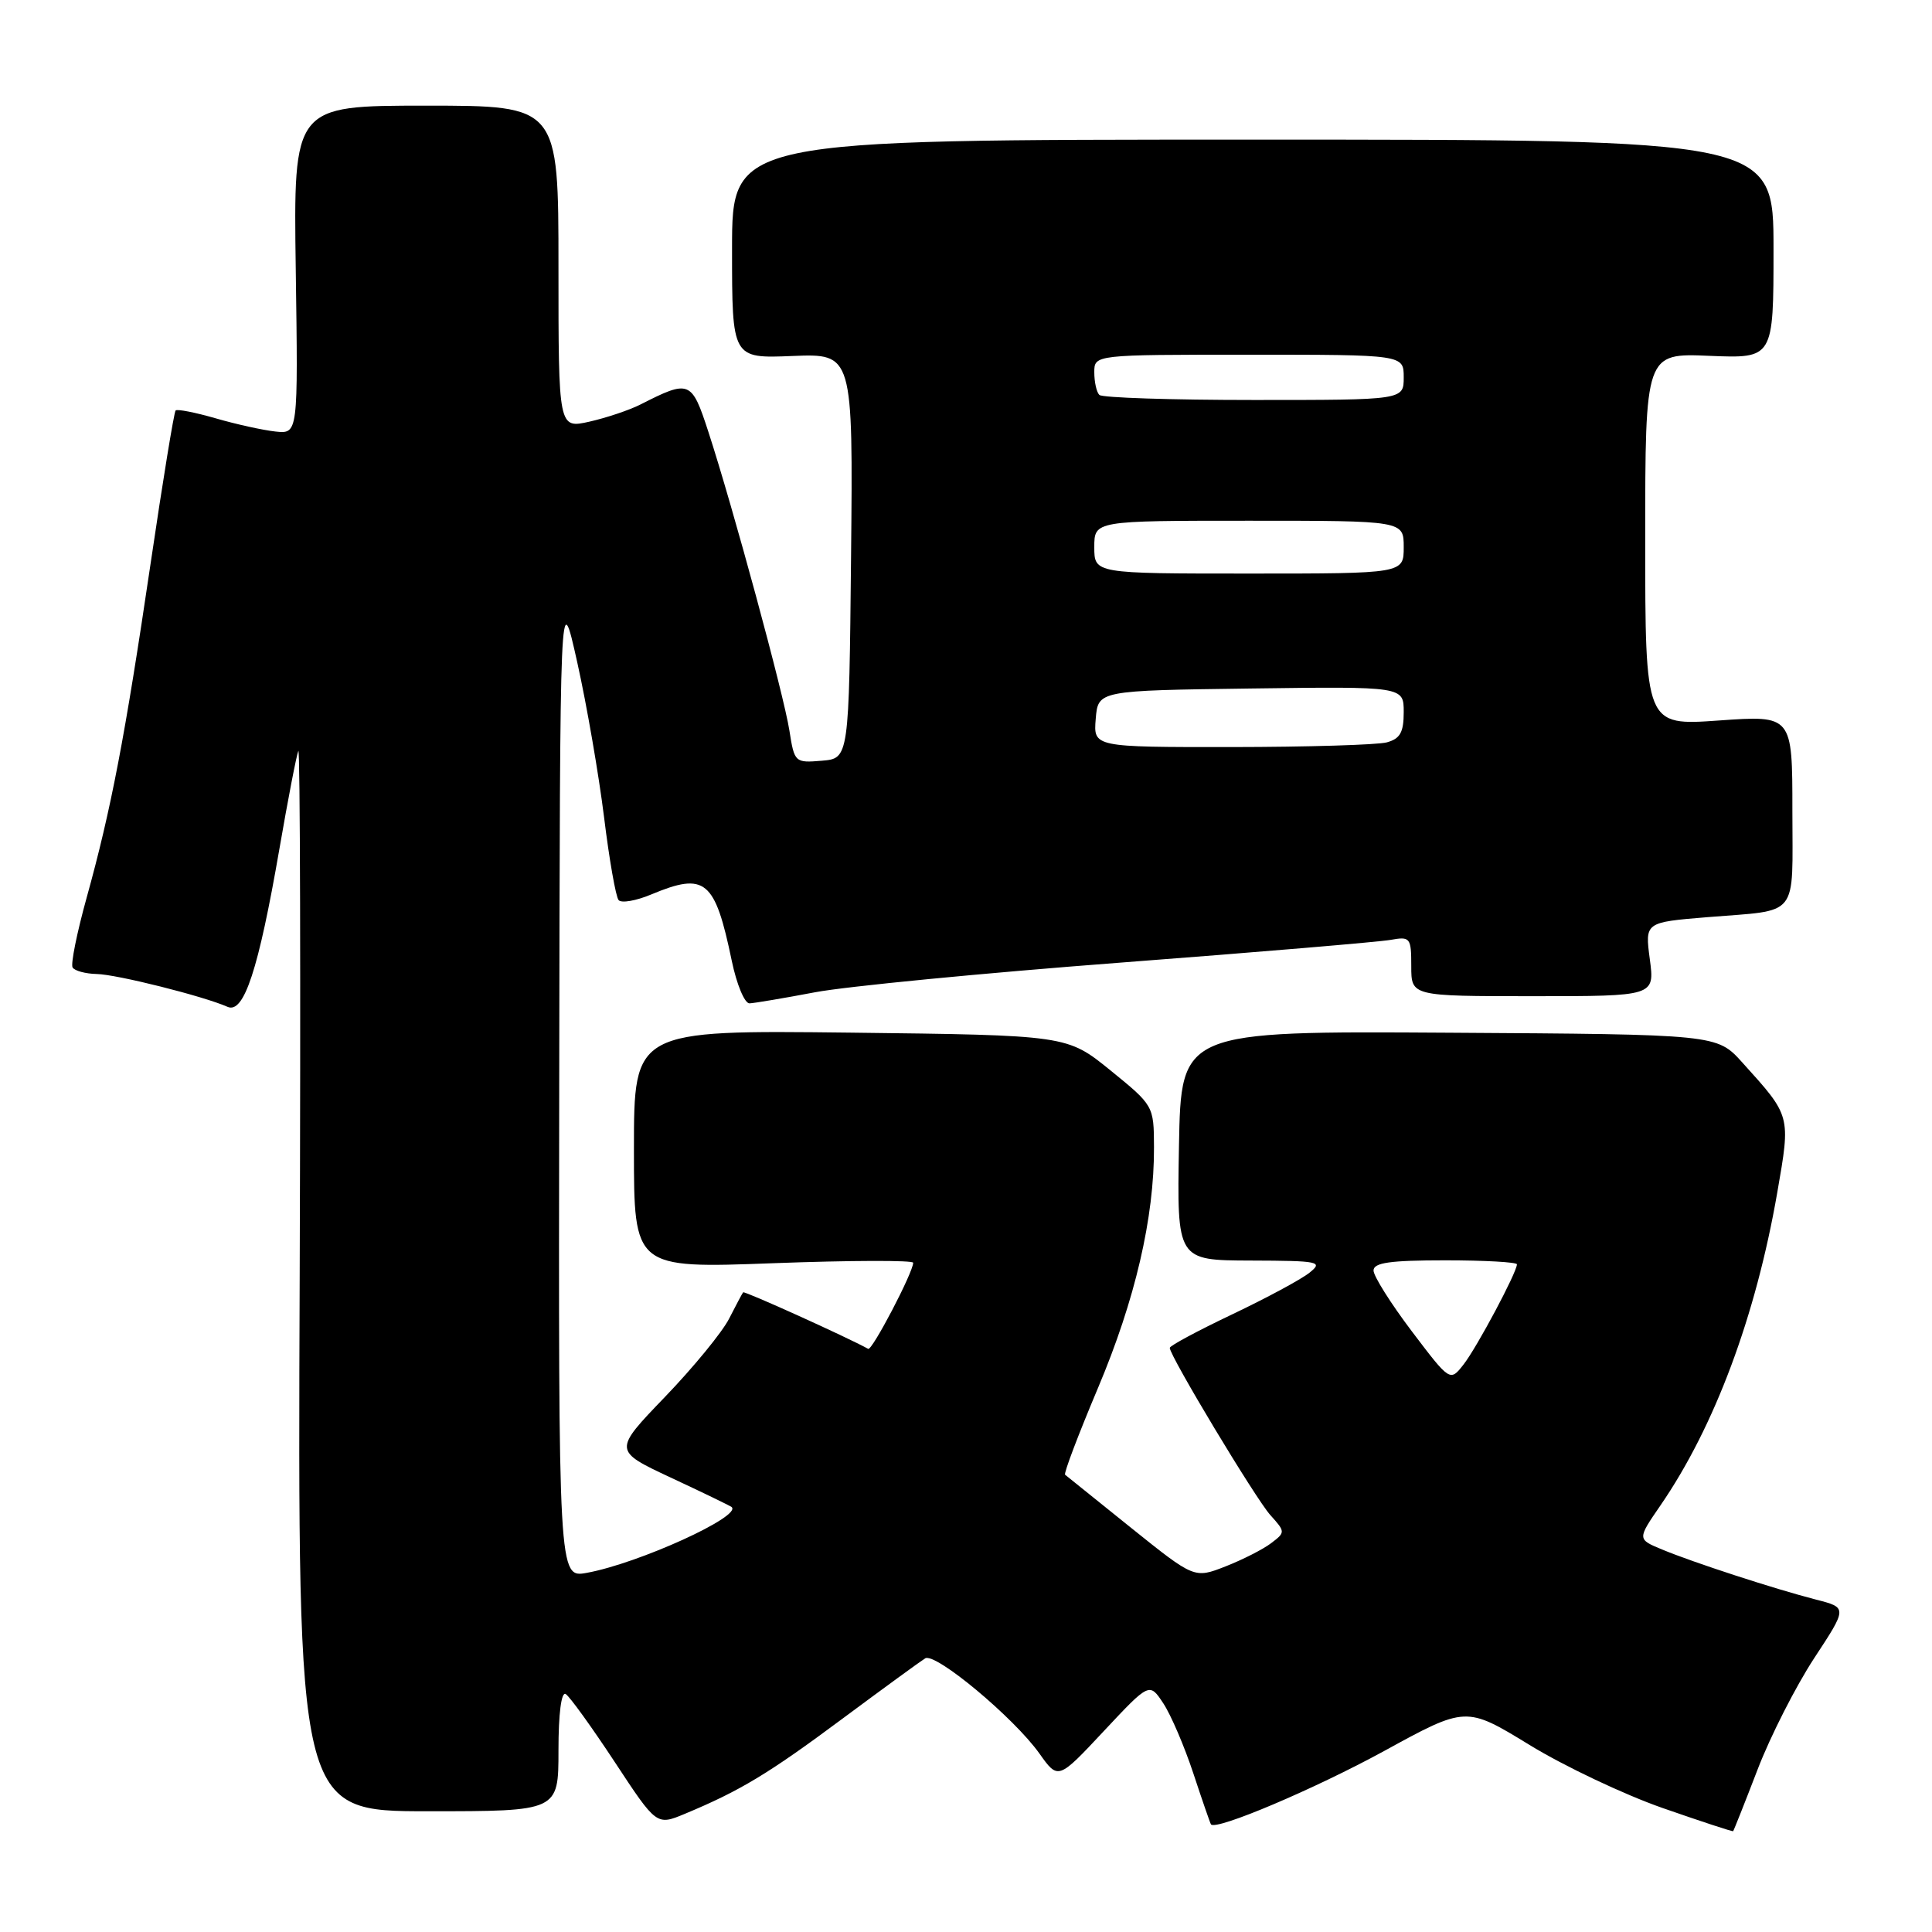 <?xml version="1.0" encoding="UTF-8" standalone="no"?>
<!DOCTYPE svg PUBLIC "-//W3C//DTD SVG 1.1//EN" "http://www.w3.org/Graphics/SVG/1.1/DTD/svg11.dtd" >
<svg xmlns="http://www.w3.org/2000/svg" xmlns:xlink="http://www.w3.org/1999/xlink" version="1.1" viewBox="0 0 256 256">
 <g >
 <path fill="currentColor"
d=" M 232.89 234.47 C 234.58 230.06 237.96 223.43 240.38 219.73 C 244.79 213.02 244.79 213.02 240.65 211.96 C 235.16 210.55 224.32 207.02 220.22 205.31 C 216.94 203.95 216.94 203.95 220.03 199.46 C 227.19 189.04 232.65 174.42 235.50 158.00 C 237.28 147.75 237.33 147.94 230.86 140.78 C 227.50 137.06 227.50 137.06 192.00 136.84 C 156.50 136.62 156.50 136.62 156.22 151.81 C 155.95 167.00 155.95 167.00 165.72 167.03 C 174.83 167.06 175.36 167.17 173.50 168.65 C 172.40 169.53 167.79 172.01 163.25 174.17 C 158.71 176.33 155.00 178.32 155.00 178.60 C 155.00 179.67 166.39 198.61 168.33 200.76 C 170.33 202.98 170.33 203.04 168.43 204.48 C 167.37 205.29 164.65 206.67 162.38 207.56 C 158.26 209.17 158.26 209.17 149.88 202.45 C 145.27 198.75 141.34 195.59 141.13 195.41 C 140.93 195.24 142.89 190.07 145.49 183.91 C 150.41 172.25 152.95 161.36 152.91 152.00 C 152.89 146.52 152.86 146.48 147.14 141.83 C 141.39 137.17 141.39 137.17 112.70 136.83 C 84.00 136.50 84.00 136.50 84.00 152.28 C 84.00 168.07 84.00 168.07 102.50 167.38 C 112.67 167.00 121.00 166.98 121.00 167.32 C 121.00 168.60 115.55 179.01 115.04 178.73 C 112.25 177.19 98.64 171.03 98.47 171.24 C 98.35 171.38 97.52 172.95 96.61 174.73 C 95.71 176.51 91.89 181.17 88.12 185.09 C 81.26 192.22 81.26 192.22 88.88 195.79 C 93.07 197.74 96.69 199.50 96.93 199.68 C 98.44 200.87 84.60 207.17 77.75 208.41 C 74.00 209.09 74.00 209.09 74.10 143.30 C 74.20 77.50 74.20 77.50 76.49 87.77 C 77.75 93.42 79.34 102.65 80.04 108.27 C 80.73 113.90 81.60 118.85 81.97 119.27 C 82.34 119.70 84.29 119.36 86.29 118.52 C 93.46 115.53 94.73 116.57 96.96 127.30 C 97.61 130.44 98.67 132.98 99.32 132.95 C 99.97 132.92 103.88 132.26 108.00 131.48 C 112.12 130.70 130.35 128.93 148.50 127.55 C 166.65 126.17 182.74 124.81 184.25 124.54 C 186.87 124.07 187.00 124.24 187.00 128.03 C 187.00 132.00 187.00 132.00 203.13 132.00 C 219.26 132.00 219.26 132.00 218.61 127.11 C 217.96 122.21 217.96 122.21 226.23 121.53 C 238.56 120.52 237.50 121.85 237.50 107.40 C 237.50 94.78 237.50 94.78 227.75 95.47 C 218.00 96.16 218.00 96.16 218.00 71.48 C 218.00 46.79 218.00 46.79 226.50 47.15 C 235.00 47.50 235.00 47.50 235.00 33.00 C 235.00 18.50 235.00 18.50 166.00 18.50 C 97.00 18.50 97.00 18.50 97.00 33.00 C 97.00 47.50 97.00 47.50 105.01 47.17 C 113.03 46.85 113.03 46.85 112.77 73.67 C 112.50 100.50 112.50 100.50 108.89 100.80 C 105.34 101.10 105.26 101.03 104.60 96.80 C 103.86 92.06 97.09 67.11 93.86 57.21 C 91.64 50.39 91.37 50.29 84.86 53.60 C 83.40 54.34 80.36 55.36 78.11 55.87 C 74.00 56.79 74.00 56.79 74.00 35.39 C 74.00 14.00 74.00 14.00 56.44 14.00 C 38.88 14.00 38.88 14.00 39.19 35.75 C 39.50 57.50 39.50 57.50 36.50 57.18 C 34.85 57.00 31.29 56.22 28.58 55.43 C 25.87 54.65 23.49 54.18 23.27 54.39 C 23.06 54.61 21.57 63.72 19.96 74.64 C 16.55 97.74 14.72 107.27 11.48 118.95 C 10.19 123.60 9.35 127.76 9.62 128.20 C 9.90 128.64 11.33 129.03 12.81 129.06 C 15.46 129.11 26.94 131.99 30.15 133.41 C 32.32 134.37 34.25 128.51 37.02 112.50 C 38.16 105.90 39.29 100.05 39.53 99.50 C 39.77 98.95 39.85 130.34 39.71 169.25 C 39.44 240.00 39.44 240.00 56.72 240.00 C 74.00 240.00 74.00 240.00 74.00 231.94 C 74.00 227.05 74.38 224.12 74.96 224.47 C 75.49 224.80 78.41 228.85 81.46 233.48 C 87.00 241.90 87.00 241.90 90.75 240.34 C 98.07 237.29 101.84 235.02 111.61 227.75 C 117.05 223.71 121.99 220.11 122.59 219.74 C 123.94 218.92 134.33 227.58 137.72 232.34 C 140.21 235.85 140.21 235.85 146.26 229.38 C 152.31 222.92 152.31 222.92 154.15 225.71 C 155.16 227.24 156.95 231.43 158.13 235.00 C 159.31 238.57 160.36 241.61 160.46 241.74 C 161.13 242.59 174.19 237.05 183.38 232.03 C 194.25 226.07 194.25 226.07 202.65 231.20 C 207.26 234.03 215.19 237.78 220.27 239.56 C 225.35 241.33 229.57 242.72 229.65 242.64 C 229.73 242.56 231.19 238.89 232.89 234.47 Z  M 187.07 176.40 C 184.28 172.71 182.00 169.09 182.00 168.35 C 182.00 167.31 184.19 167.00 191.50 167.00 C 196.72 167.00 201.00 167.24 201.00 167.53 C 201.00 168.59 195.69 178.55 193.93 180.80 C 192.14 183.09 192.14 183.09 187.07 176.40 Z  M 145.19 95.25 C 145.50 91.50 145.50 91.50 165.75 91.23 C 186.00 90.96 186.00 90.96 186.00 94.36 C 186.00 97.05 185.52 97.89 183.75 98.37 C 182.51 98.70 173.26 98.98 163.19 98.99 C 144.88 99.00 144.88 99.00 145.19 95.25 Z  M 145.00 72.50 C 145.00 69.00 145.00 69.00 165.50 69.00 C 186.00 69.00 186.00 69.00 186.00 72.50 C 186.00 76.00 186.00 76.00 165.50 76.00 C 145.00 76.00 145.00 76.00 145.00 72.50 Z  M 145.67 52.33 C 145.30 51.97 145.00 50.62 145.00 49.33 C 145.00 47.00 145.00 47.00 165.50 47.00 C 186.00 47.00 186.00 47.00 186.00 50.00 C 186.00 53.00 186.00 53.00 166.17 53.00 C 155.26 53.00 146.03 52.70 145.67 52.33 Z "/>
</g>
</svg>